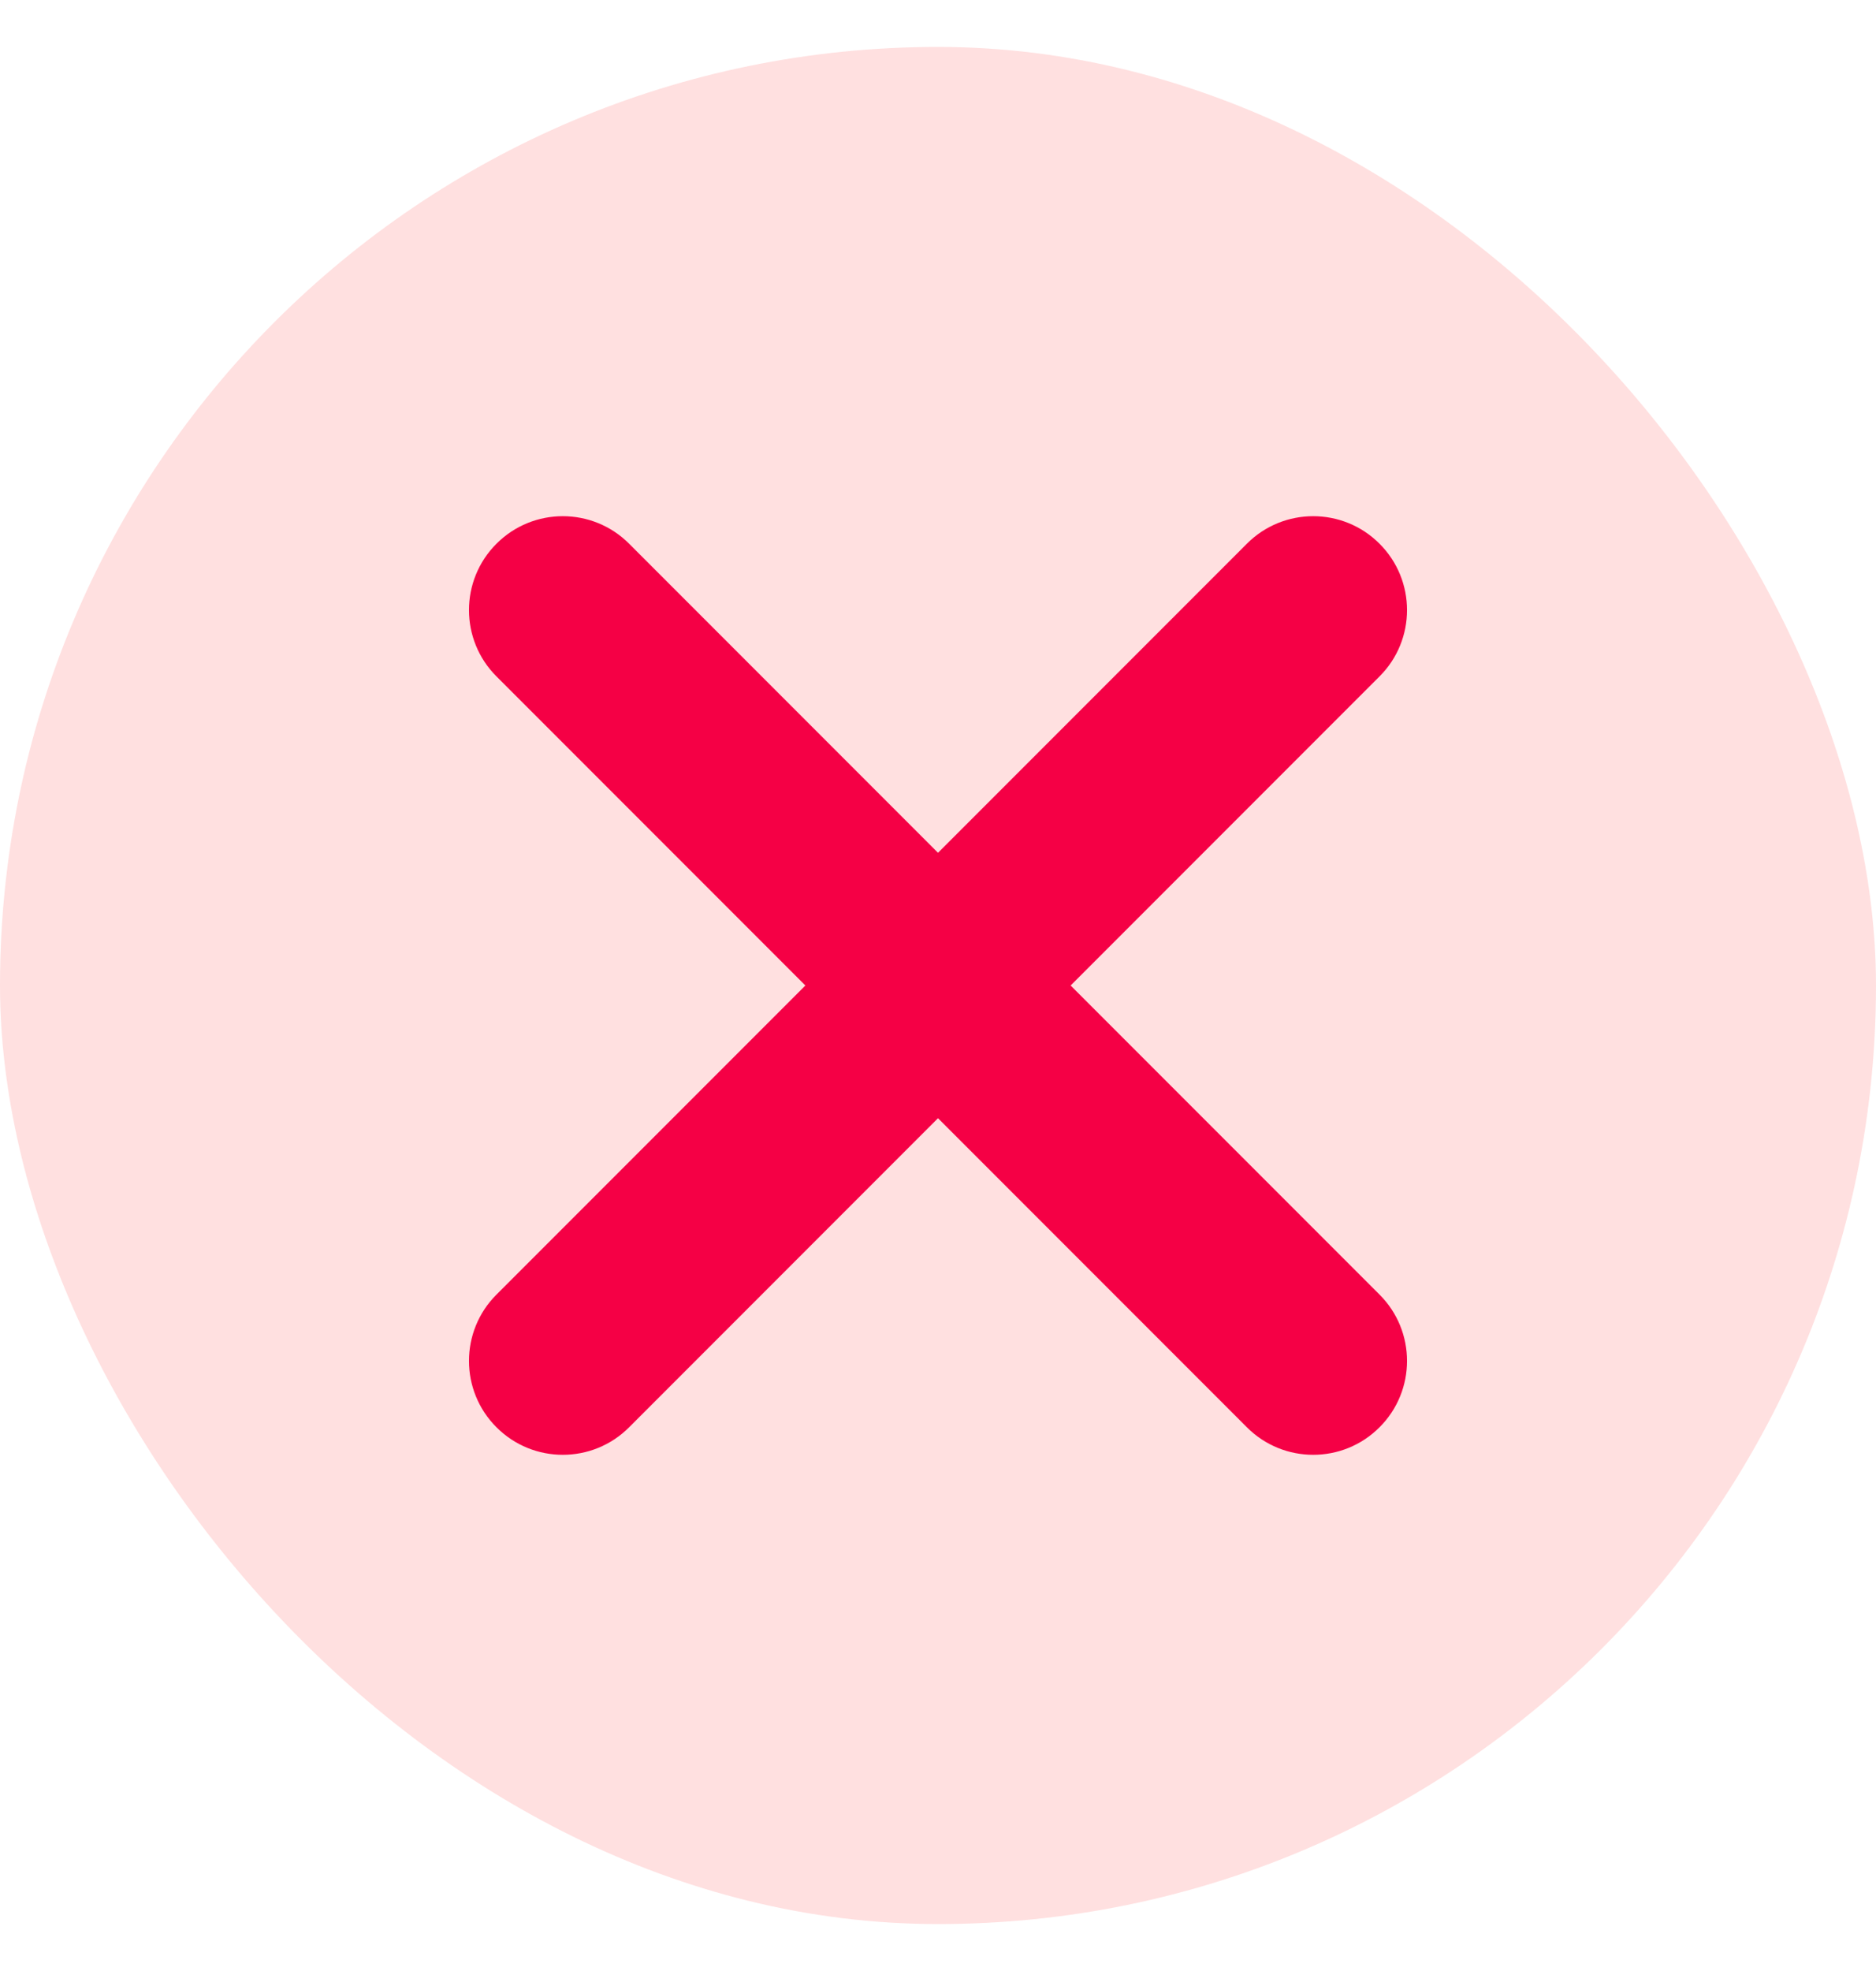 <svg width="20" height="21" viewBox="0 0 20 21" fill="none" xmlns="http://www.w3.org/2000/svg">
<rect y="0.5" width="20" height="20" rx="10" fill="#FFE0E0"/>
<path fill-rule="evenodd" clip-rule="evenodd" d="M6.707 5.793C6.317 5.402 5.683 5.402 5.293 5.793C4.902 6.183 4.902 6.817 5.293 7.207L8.586 10.5L5.293 13.793C4.902 14.183 4.902 14.817 5.293 15.207C5.683 15.598 6.317 15.598 6.707 15.207L10 11.914L13.293 15.207C13.683 15.598 14.317 15.598 14.707 15.207C15.098 14.817 15.098 14.183 14.707 13.793L11.414 10.5L14.707 7.207C15.098 6.817 15.098 6.183 14.707 5.793C14.317 5.402 13.683 5.402 13.293 5.793L10 9.086L6.707 5.793Z" fill="#F50045"/>
</svg>
